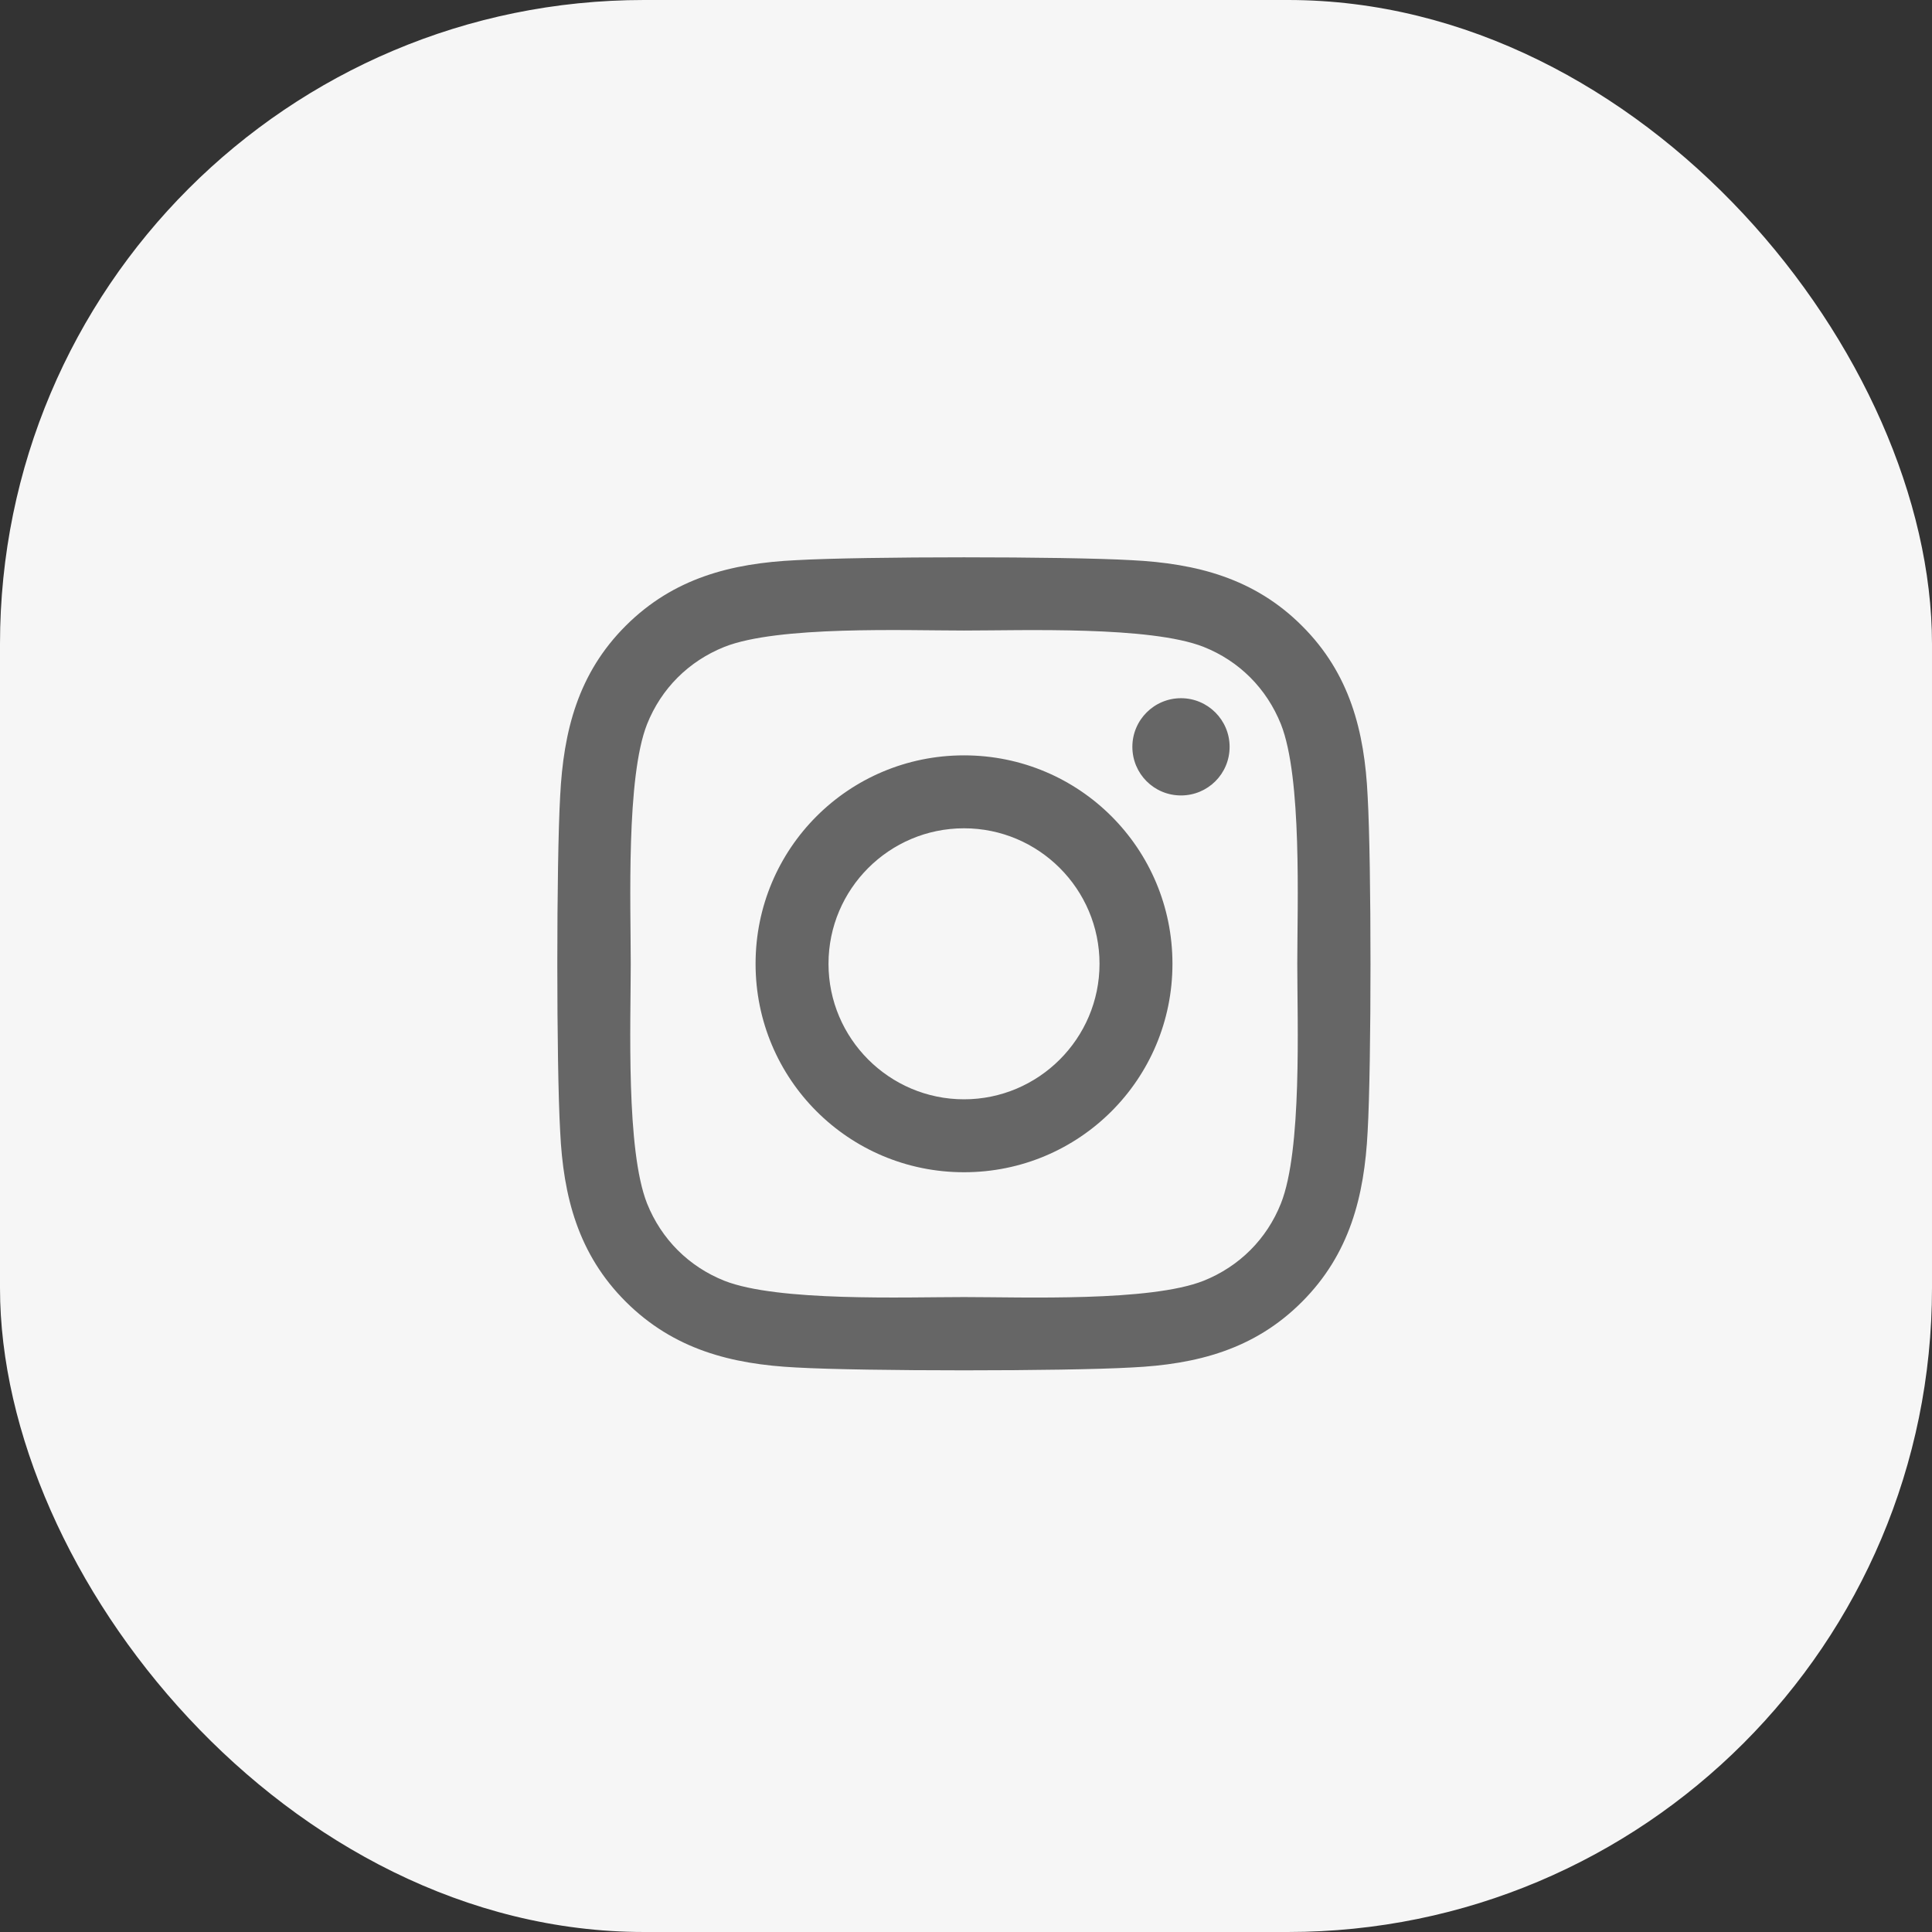 <svg width="36" height="36" viewBox="0 0 36 36" fill="none" xmlns="http://www.w3.org/2000/svg">
<rect x="0" y="0" width="36" height="36" fill="#333333" stroke="none"/>
<rect width="36" height="36" rx="12" fill="#F6F6F6"/>
<path d="M17.963 14.075C15.813 14.075 14.079 15.809 14.079 17.959C14.079 20.109 15.813 21.843 17.963 21.843C20.113 21.843 21.847 20.109 21.847 17.959C21.847 15.809 20.113 14.075 17.963 14.075ZM17.963 20.484C16.573 20.484 15.438 19.352 15.438 17.959C15.438 16.566 16.57 15.434 17.963 15.434C19.355 15.434 20.488 16.566 20.488 17.959C20.488 19.352 19.352 20.484 17.963 20.484ZM22.912 13.916C22.912 14.42 22.506 14.822 22.006 14.822C21.502 14.822 21.1 14.416 21.1 13.916C21.1 13.416 21.506 13.01 22.006 13.01C22.506 13.01 22.912 13.416 22.912 13.916ZM25.484 14.836C25.427 13.622 25.149 12.547 24.261 11.662C23.375 10.776 22.3 10.499 21.086 10.438C19.835 10.367 16.087 10.367 14.836 10.438C13.626 10.495 12.551 10.772 11.662 11.658C10.773 12.544 10.499 13.619 10.438 14.832C10.367 16.083 10.367 19.832 10.438 21.083C10.495 22.296 10.773 23.371 11.662 24.257C12.551 25.142 13.622 25.42 14.836 25.481C16.087 25.552 19.835 25.552 21.086 25.481C22.3 25.423 23.375 25.146 24.261 24.257C25.146 23.371 25.423 22.296 25.484 21.083C25.555 19.832 25.555 16.086 25.484 14.836ZM23.868 22.425C23.605 23.087 23.094 23.598 22.428 23.865C21.431 24.26 19.065 24.169 17.963 24.169C16.861 24.169 14.491 24.257 13.497 23.865C12.835 23.601 12.324 23.091 12.057 22.425C11.662 21.427 11.753 19.061 11.753 17.959C11.753 16.857 11.665 14.488 12.057 13.494C12.321 12.831 12.831 12.321 13.497 12.054C14.495 11.658 16.861 11.749 17.963 11.749C19.065 11.749 21.434 11.662 22.428 12.054C23.091 12.317 23.601 12.828 23.868 13.494C24.264 14.491 24.173 16.857 24.173 17.959C24.173 19.061 24.264 21.431 23.868 22.425Z" fill="#666666"/>
</svg>
